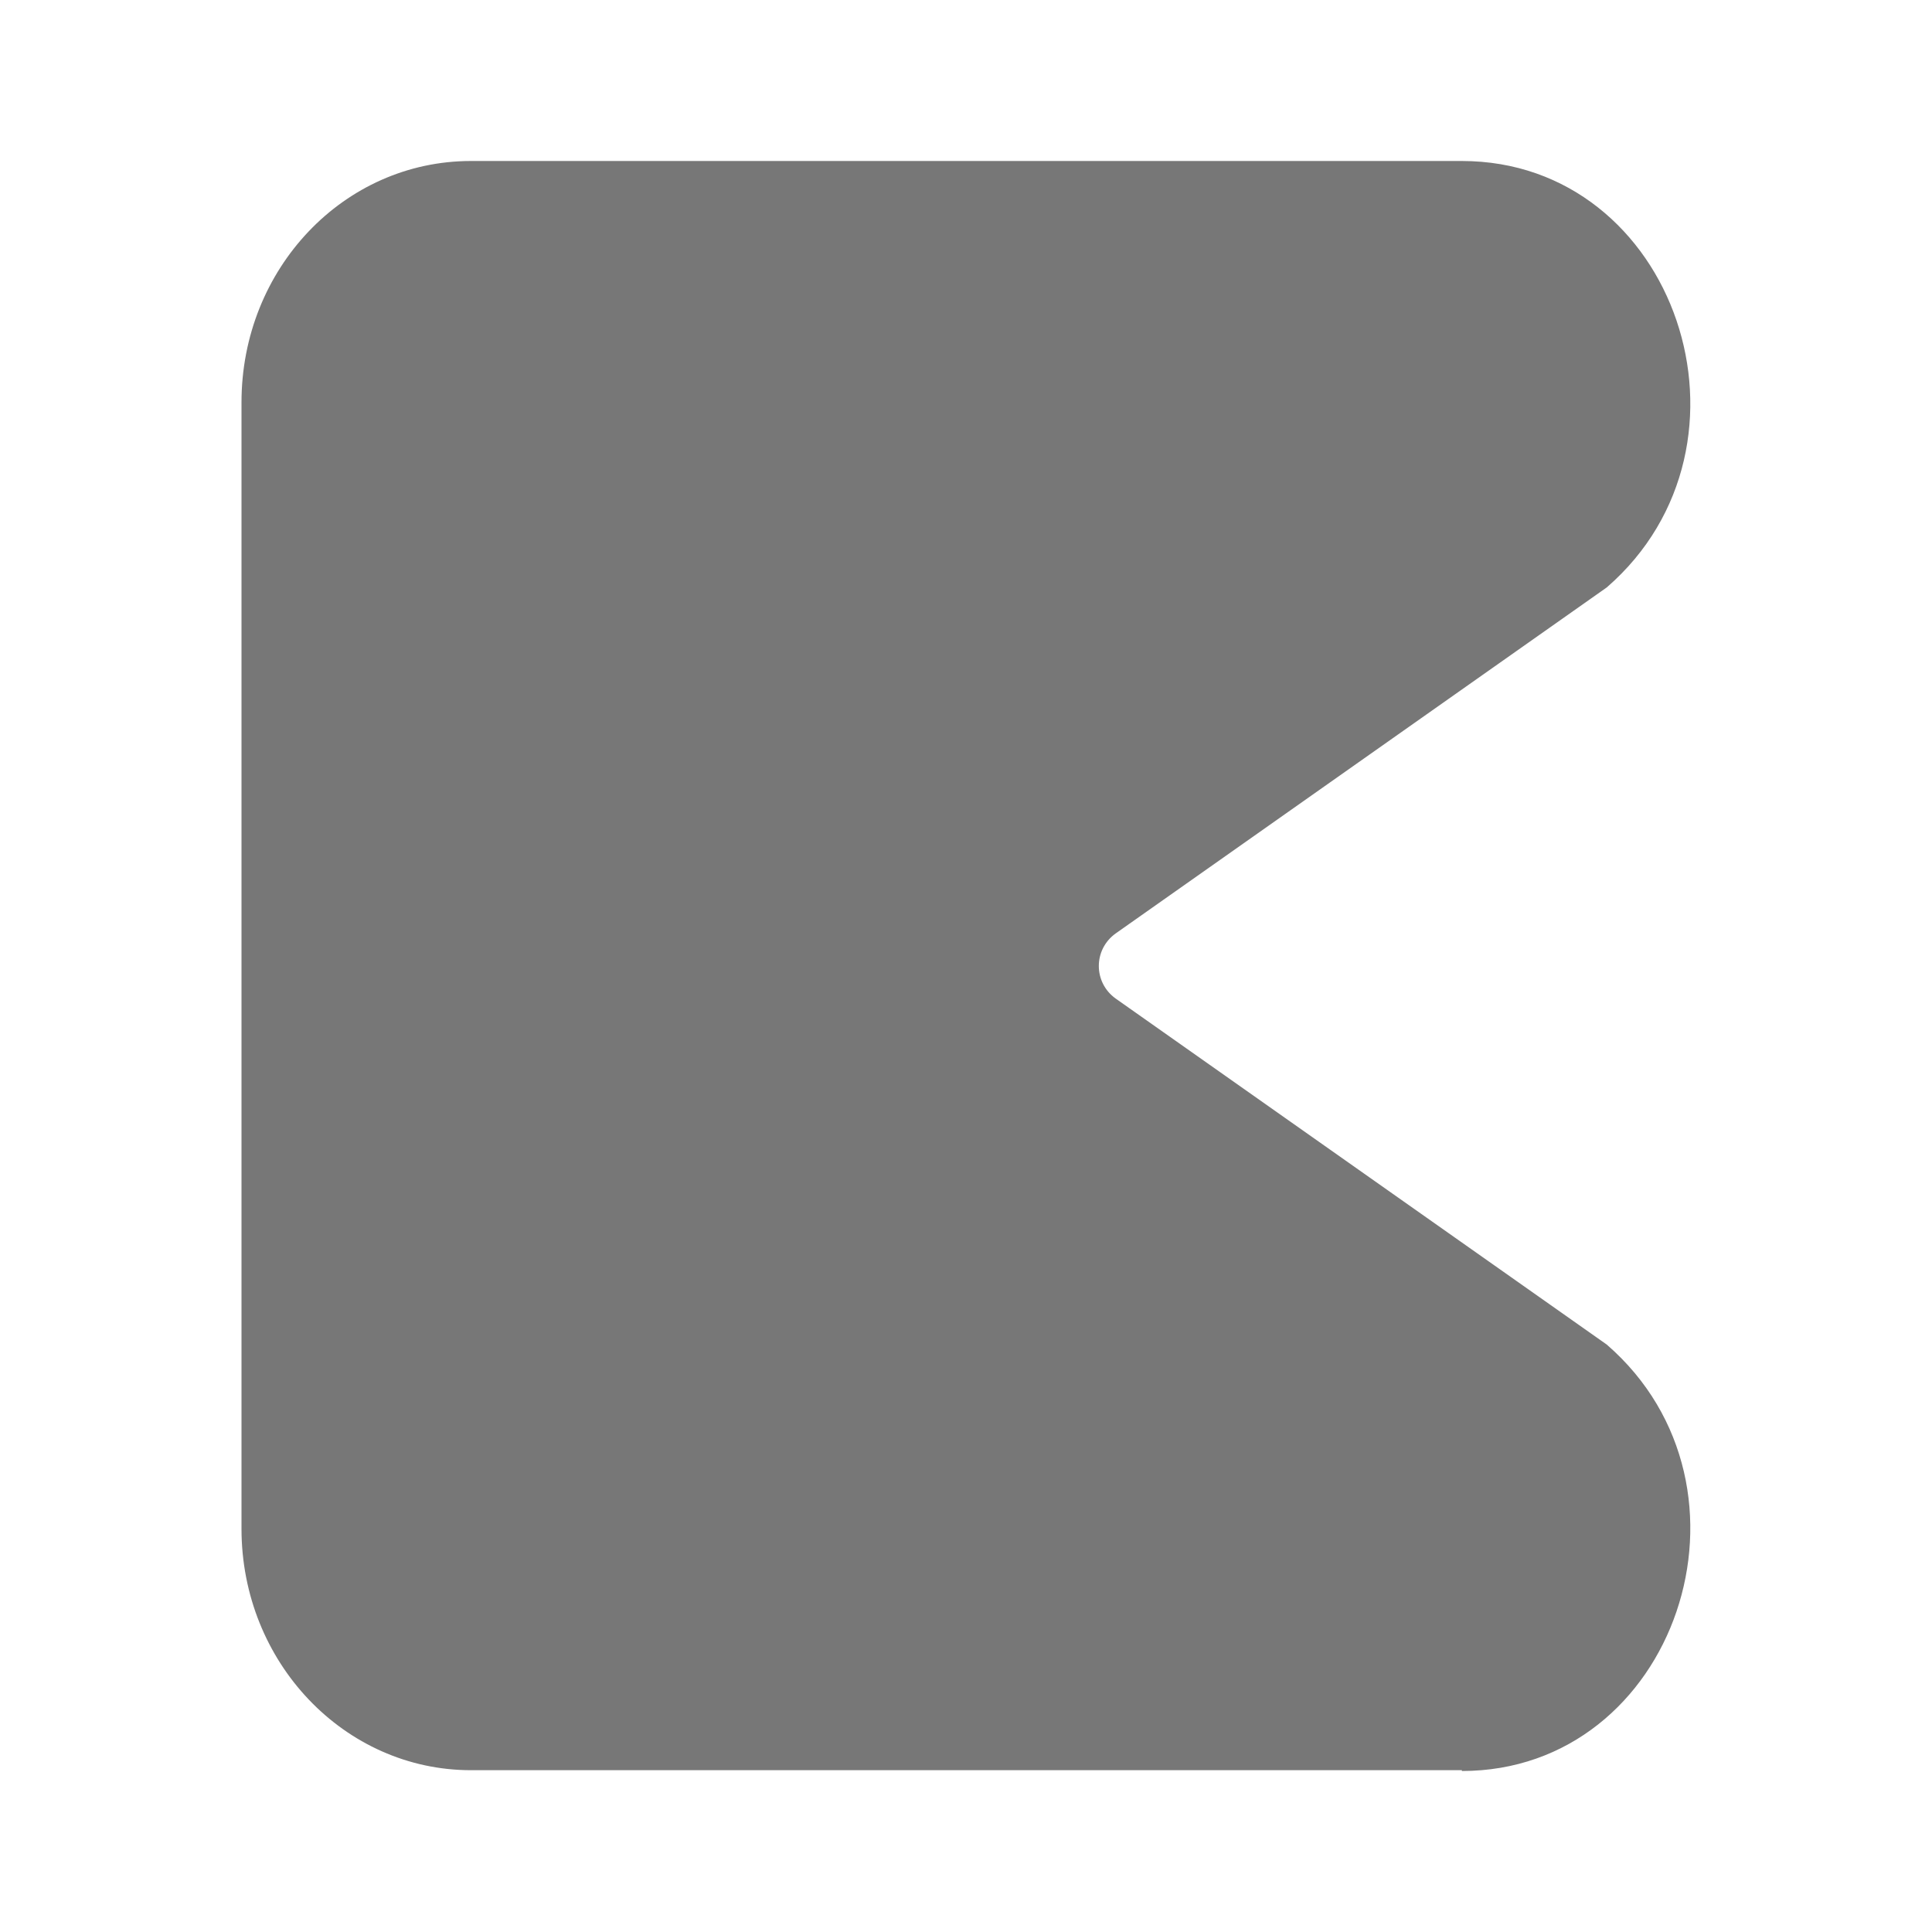 <svg width="24" height="24" viewBox="0 0 24 24" fill="none" xmlns="http://www.w3.org/2000/svg">
<path d="M18.16 21.99H5.85C4.28 21.99 3 20.651 3 18.991V4.998C3 3.339 4.27 2 5.85 2H18.16C20.82 2 22.01 5.518 19.96 7.297L13.86 11.595C13.58 11.795 13.58 12.205 13.86 12.405L19.96 16.703C22.01 18.482 20.82 22 18.16 22V21.99Z" fill="#777777"/>
</svg>
